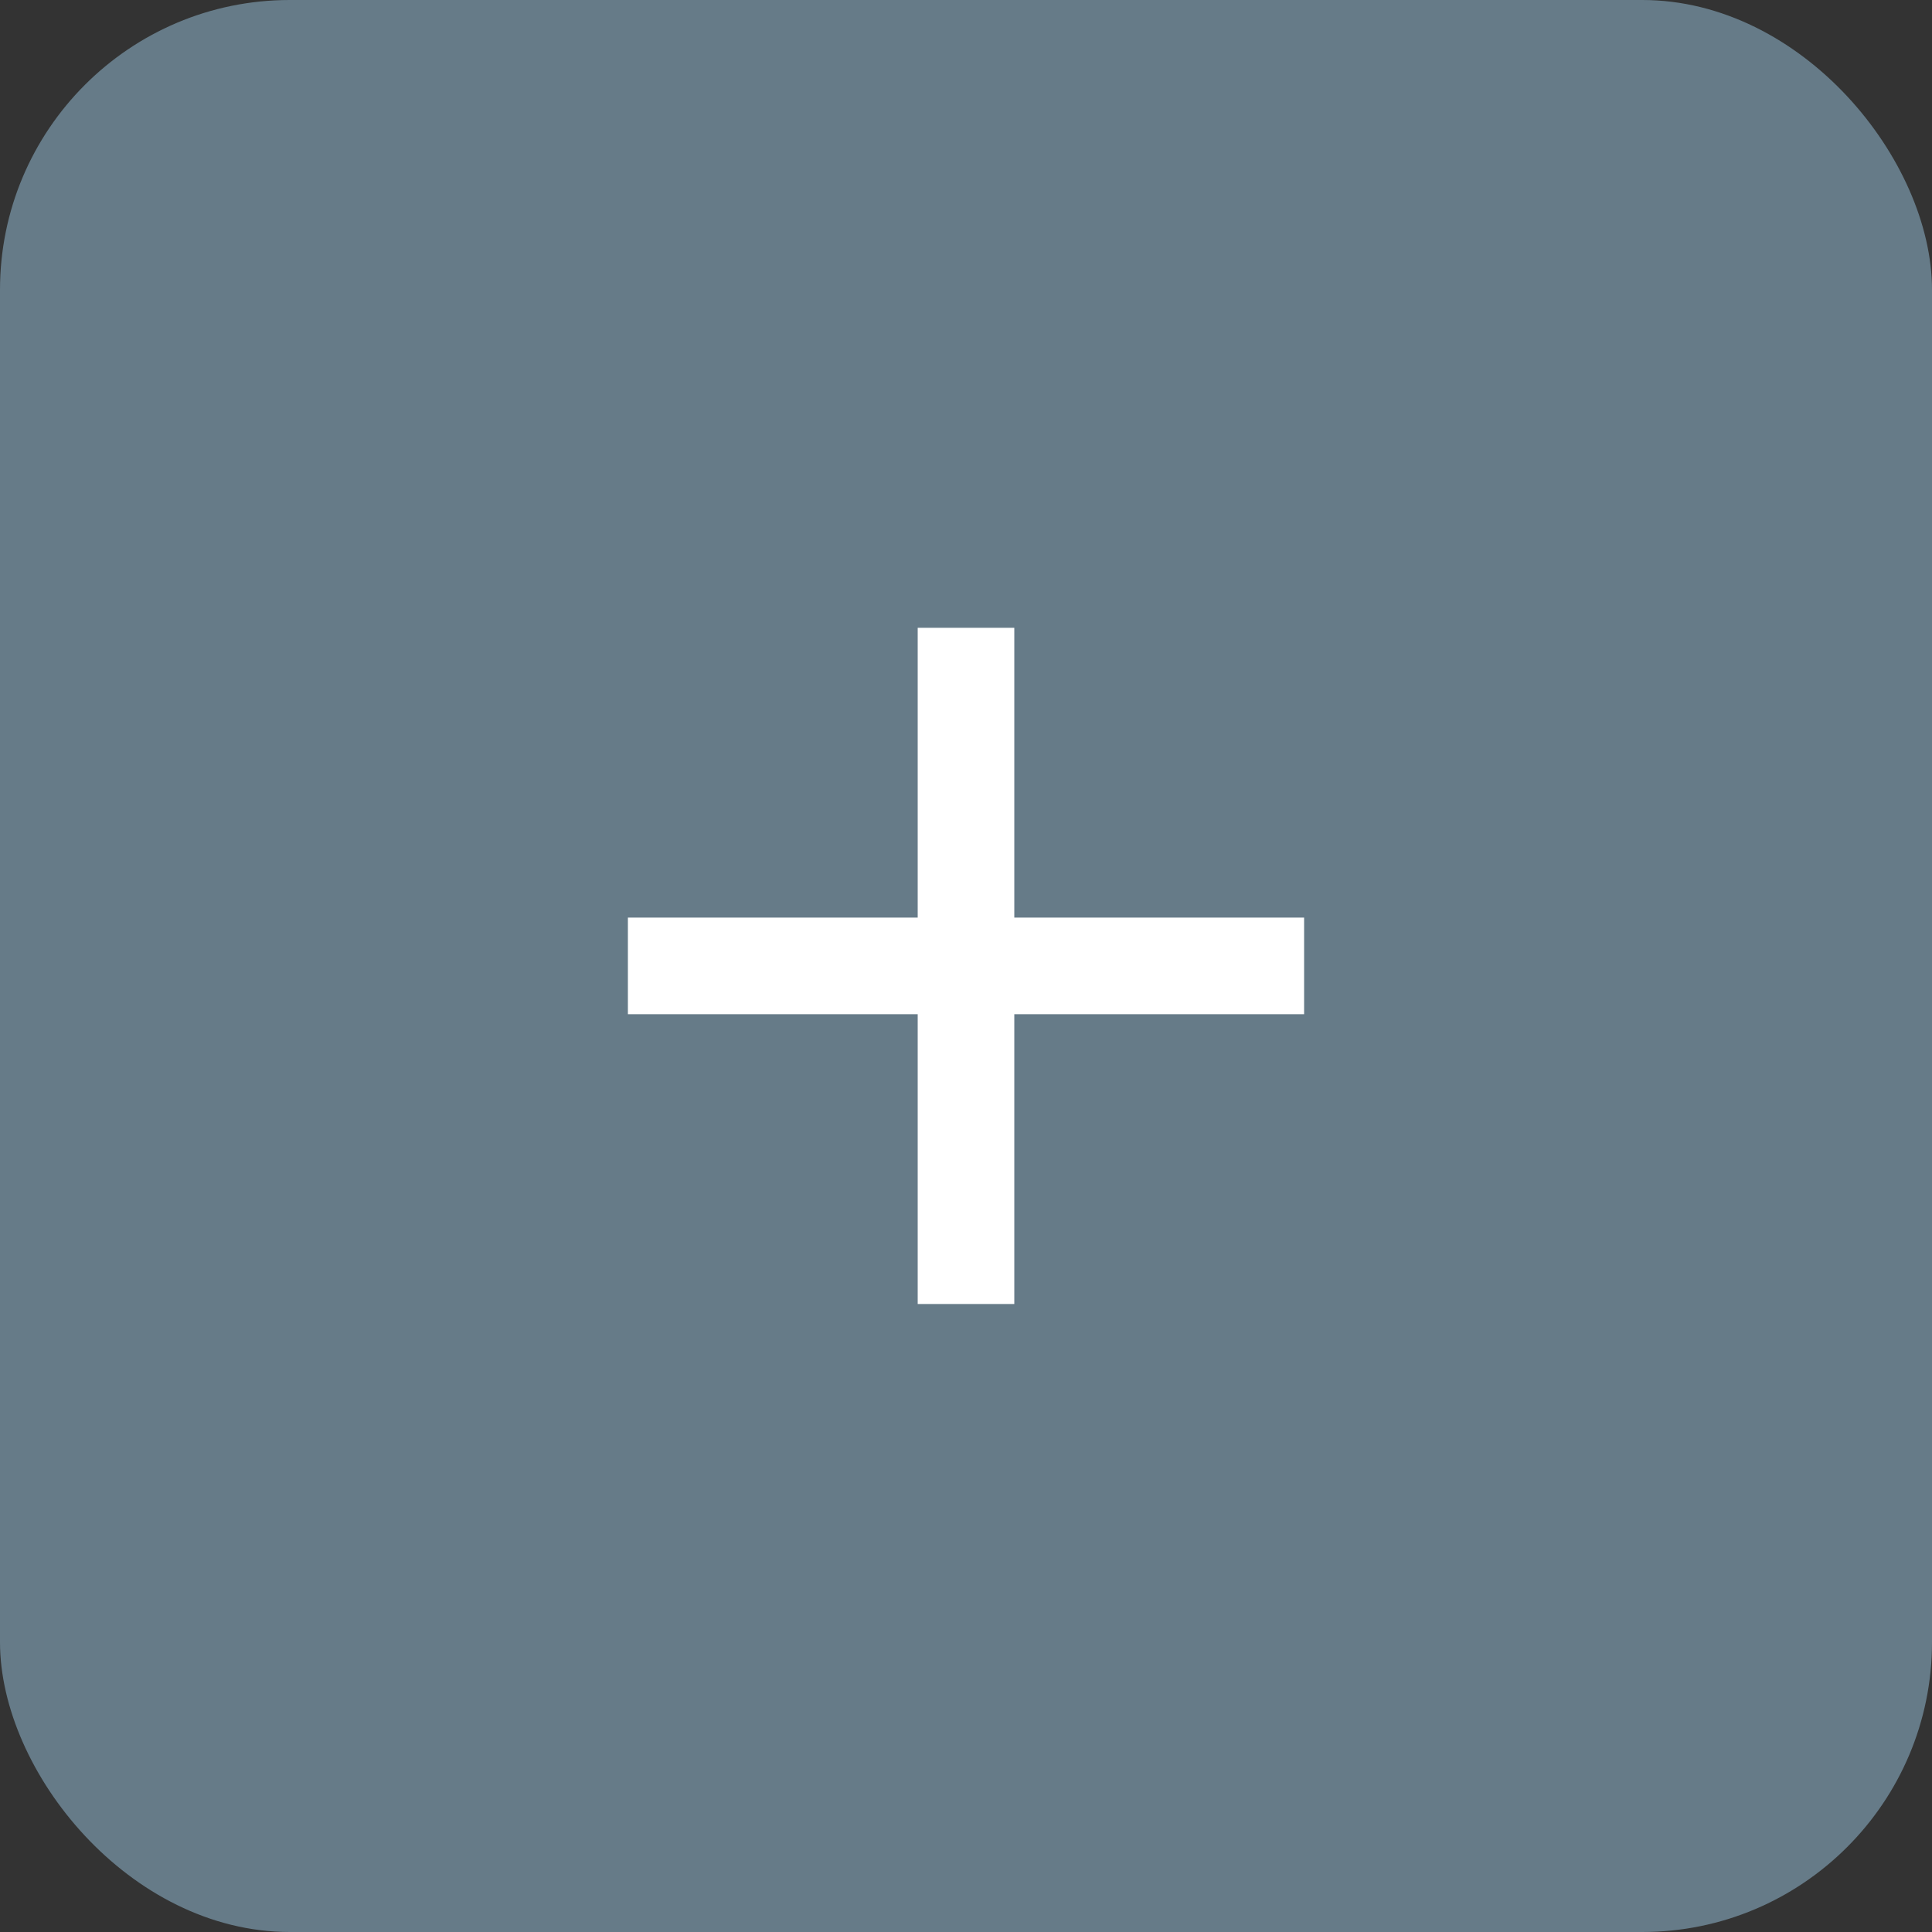 <svg width="40" height="40" viewBox="0 0 40 40" fill="none" xmlns="http://www.w3.org/2000/svg">
<rect x="0" y="0" width="40" height="40" fill="#333333" stroke="none"/>
<rect width="40" height="40" rx="6" fill="#667B88"/>
<path d="M27 20.998H21V26.998H19V20.998H13V18.998H19V12.998H21V18.998H27V20.998Z" fill="white"/>
</svg>
